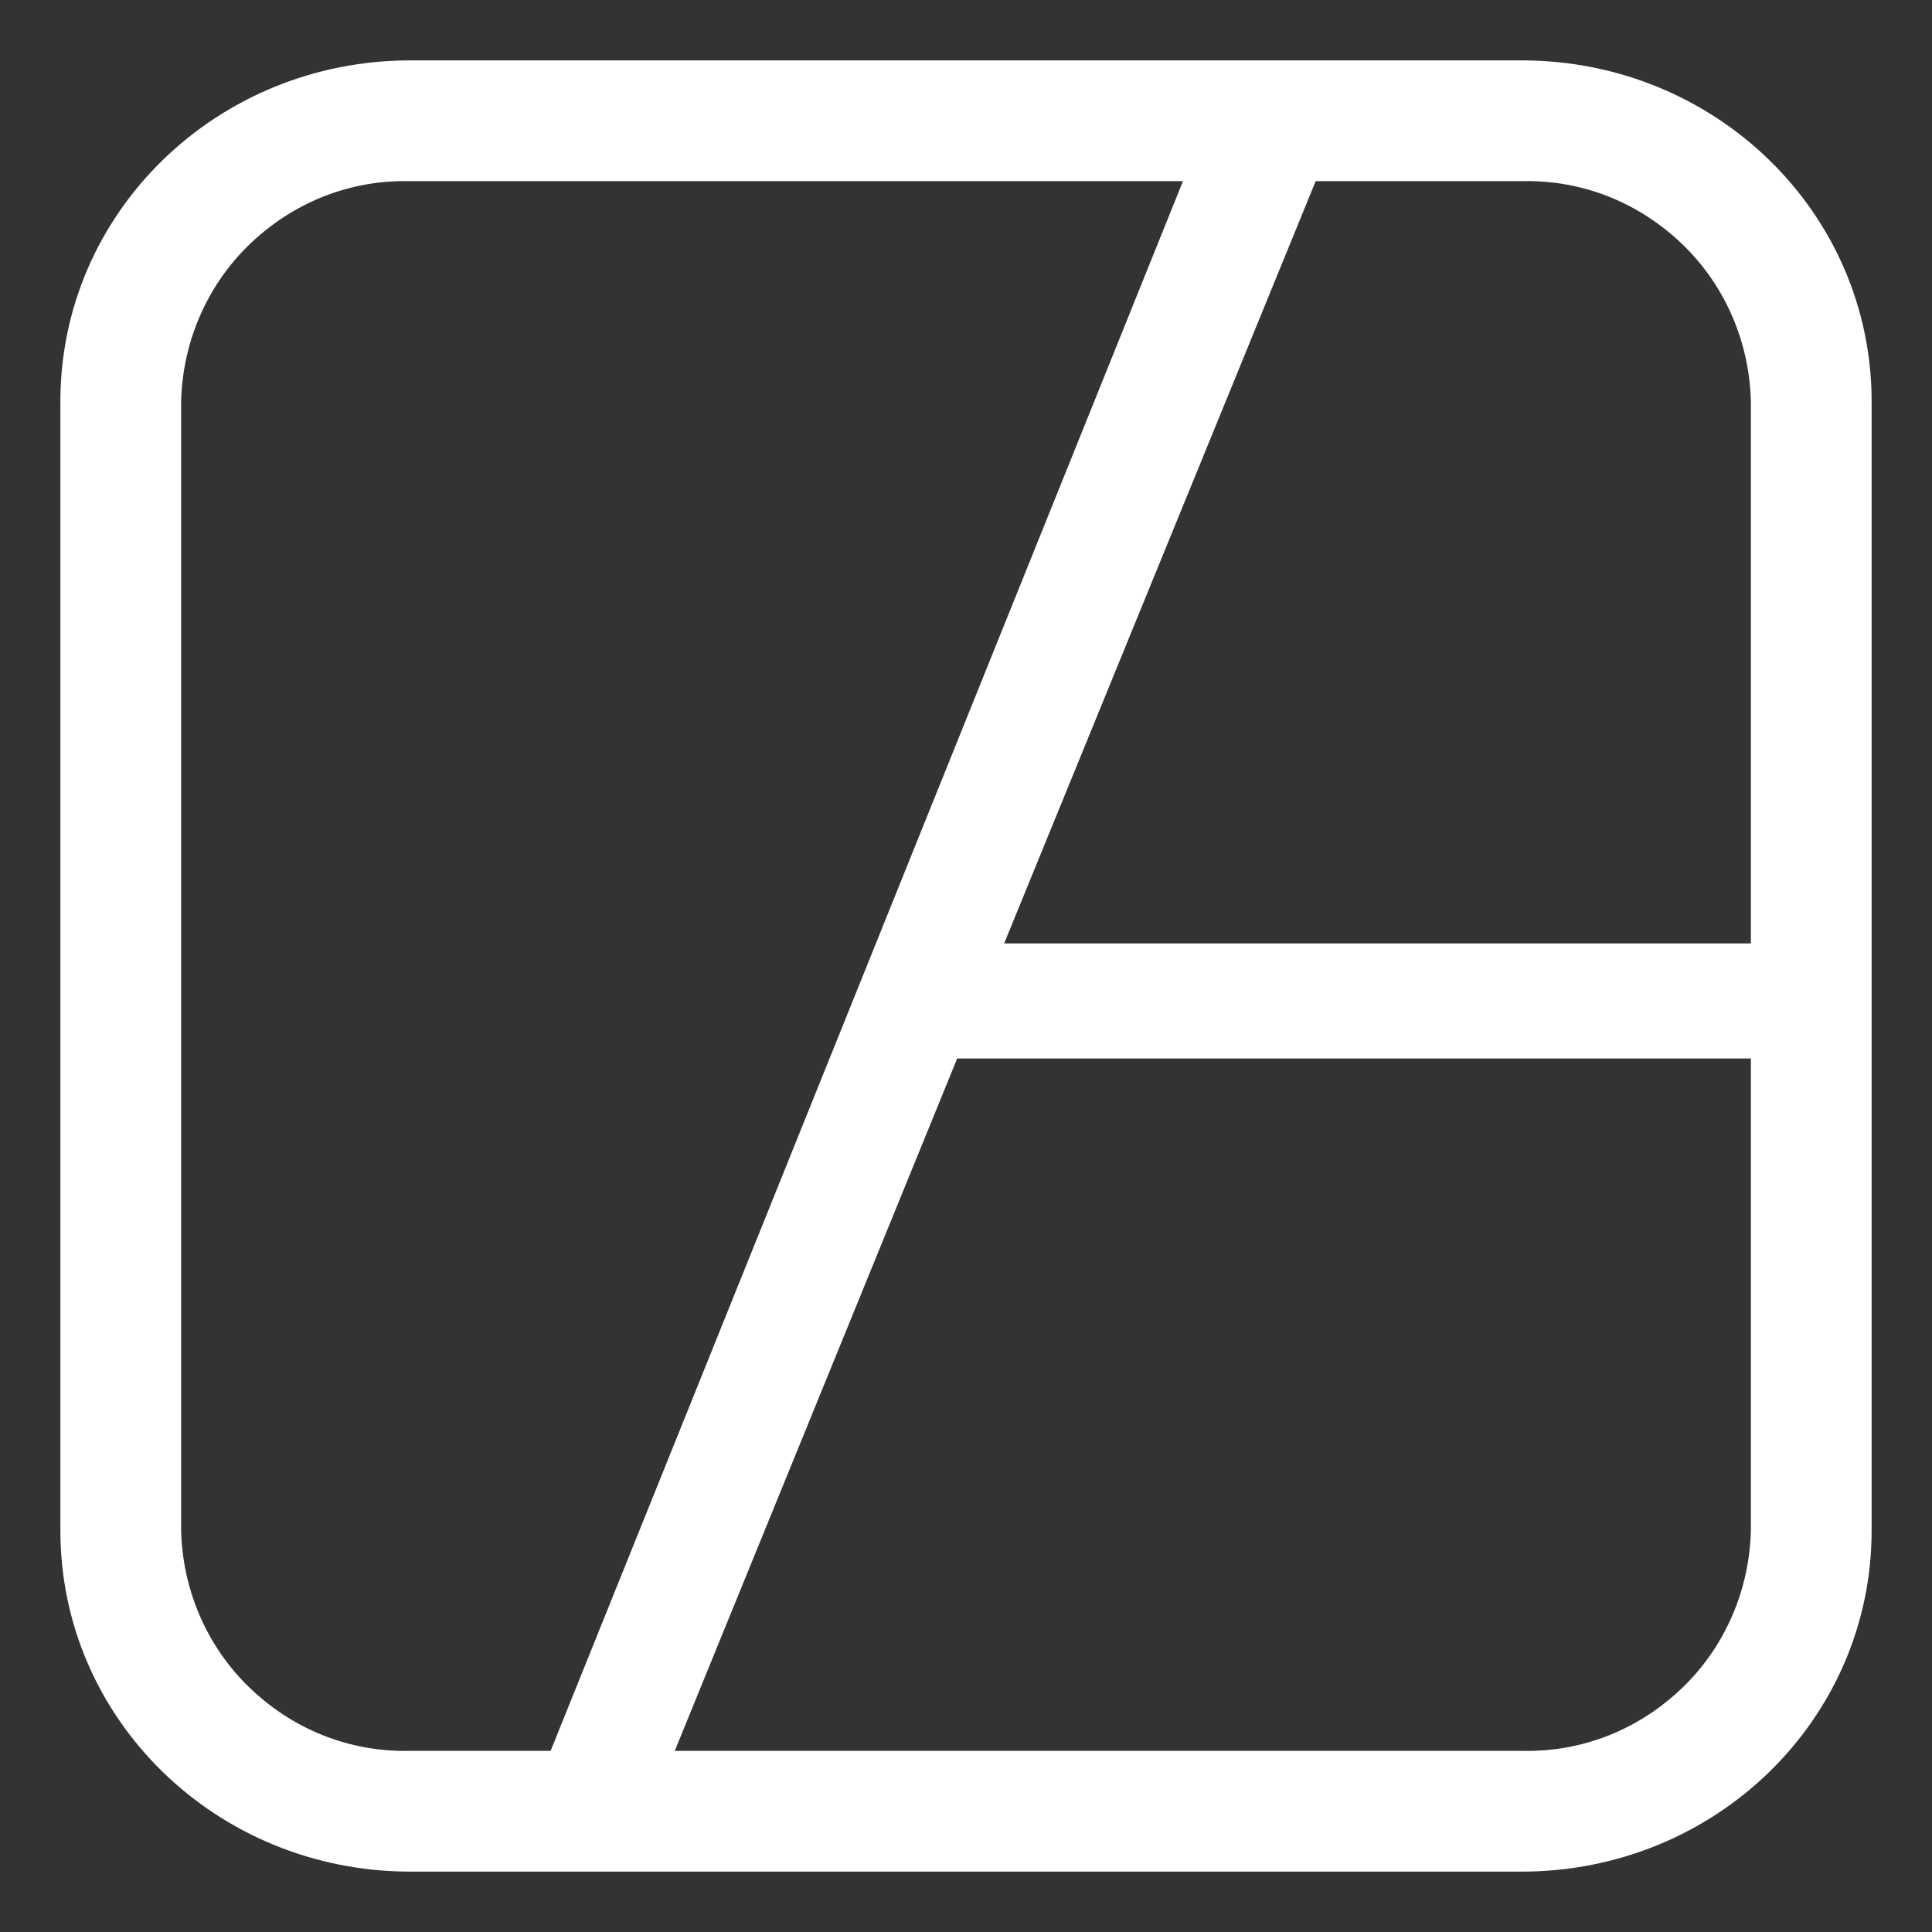 <svg xmlns="http://www.w3.org/2000/svg" width="16" height="16" version="1.1">
 <rect width="100%" height="100%" fill="#333333" stroke="none"/>
 <defs>
   <style id="current-color-scheme" type="text/css">
   .ColorScheme-Text { color: #ffffff; } .ColorScheme-Highlight { color:#5294e2; }
  </style>
  <linearGradient id="arrongin" x1="0%" x2="0%" y1="0%" y2="100%">
   <stop offset="0%" style="stop-color:#dd9b44; stop-opacity:1"/>
   <stop offset="100%" style="stop-color:#ad6c16; stop-opacity:1"/>
  </linearGradient>
  <linearGradient id="aurora" x1="0%" x2="0%" y1="0%" y2="100%">
   <stop offset="0%" style="stop-color:#09D4DF; stop-opacity:1"/>
   <stop offset="100%" style="stop-color:#9269F4; stop-opacity:1"/>
  </linearGradient>
  <linearGradient id="cyberneon" x1="0%" x2="0%" y1="0%" y2="100%">
    <stop offset="0" style="stop-color:#0abdc6; stop-opacity:1"/>
    <stop offset="1" style="stop-color:#ea00d9; stop-opacity:1"/>
  </linearGradient>
  <linearGradient id="fitdance" x1="0%" x2="0%" y1="0%" y2="100%">
   <stop offset="0%" style="stop-color:#1AD6AB; stop-opacity:1"/>
   <stop offset="100%" style="stop-color:#329DB6; stop-opacity:1"/>
  </linearGradient>
  <linearGradient id="oomox" x1="0%" x2="0%" y1="0%" y2="100%">
   <stop offset="0%" style="stop-color:#efefe7; stop-opacity:1"/>
   <stop offset="100%" style="stop-color:#8f8f8b; stop-opacity:1"/>
  </linearGradient>
  <linearGradient id="rainblue" x1="0%" x2="0%" y1="0%" y2="100%">
   <stop offset="0%" style="stop-color:#00F260; stop-opacity:1"/>
   <stop offset="100%" style="stop-color:#0575E6; stop-opacity:1"/>
  </linearGradient>
  <linearGradient id="sunrise" x1="0%" x2="0%" y1="0%" y2="100%">
   <stop offset="0%" style="stop-color: #FF8501; stop-opacity:1"/>
   <stop offset="100%" style="stop-color: #FFCB01; stop-opacity:1"/>
  </linearGradient>
  <linearGradient id="telinkrin" x1="0%" x2="0%" y1="0%" y2="100%">
   <stop offset="0%" style="stop-color: #b2ced6; stop-opacity:1"/>
   <stop offset="100%" style="stop-color: #6da5b7; stop-opacity:1"/>
  </linearGradient>
  <linearGradient id="60spsycho" x1="0%" x2="0%" y1="0%" y2="100%">
   <stop offset="0%" style="stop-color: #df5940; stop-opacity:1"/>
   <stop offset="25%" style="stop-color: #d8d15f; stop-opacity:1"/>
   <stop offset="50%" style="stop-color: #e9882a; stop-opacity:1"/>
   <stop offset="100%" style="stop-color: #279362; stop-opacity:1"/>
  </linearGradient>
  <linearGradient id="90ssummer" x1="0%" x2="0%" y1="0%" y2="100%">
   <stop offset="0%" style="stop-color: #f618c7; stop-opacity:1"/>
   <stop offset="20%" style="stop-color: #94ffab; stop-opacity:1"/>
   <stop offset="50%" style="stop-color: #fbfd54; stop-opacity:1"/>
   <stop offset="100%" style="stop-color: #0f83ae; stop-opacity:1"/>
  </linearGradient>
 </defs>
 <path fill="currentColor" class="ColorScheme-Text" fill-rule="evenodd" d="M 14.5 7.813 L 14.5 3.33 C 14.49 2.84 14.29 2.37 13.94 2.03 C 13.58 1.68 13.11 1.49 12.61 1.5 L 12.61 1.5 C 12.61 1.5 12.61 1.5 12.6 1.5 L 10.896 1.5 L 8.316 7.813 L 14.5 7.813 Z M 14.5 8.766 L 14.5 12.67 C 14.49 13.16 14.29 13.63 13.94 13.97 C 13.58 14.32 13.11 14.51 12.61 14.5 C 12.61 14.5 12.61 14.5 12.6 14.5 L 5.588 14.5 L 7.927 8.766 L 14.5 8.766 Z M 4.56 14.5 L 3.4 14.5 C 3.39 14.5 3.39 14.5 3.39 14.5 C 2.89 14.51 2.42 14.32 2.06 13.97 C 1.71 13.63 1.51 13.16 1.5 12.67 L 1.5 3.33 C 1.51 2.84 1.71 2.37 2.06 2.03 C 2.42 1.68 2.89 1.49 3.39 1.5 C 3.39 1.5 3.39 1.5 3.4 1.5 L 9.797 1.5 L 4.56 14.5 Z M 12.601 0.5 C 14.207 0.5 15.5 1.761 15.5 3.325 L 15.5 12.675 C 15.5 14.239 14.207 15.5 12.601 15.5 L 3.399 15.5 C 1.793 15.5 0.5 14.239 0.5 12.675 L 0.5 3.325 C 0.5 1.761 1.793 0.5 3.399 0.5 L 12.601 0.5 L 12.601 0.5 Z"/>
</svg>
